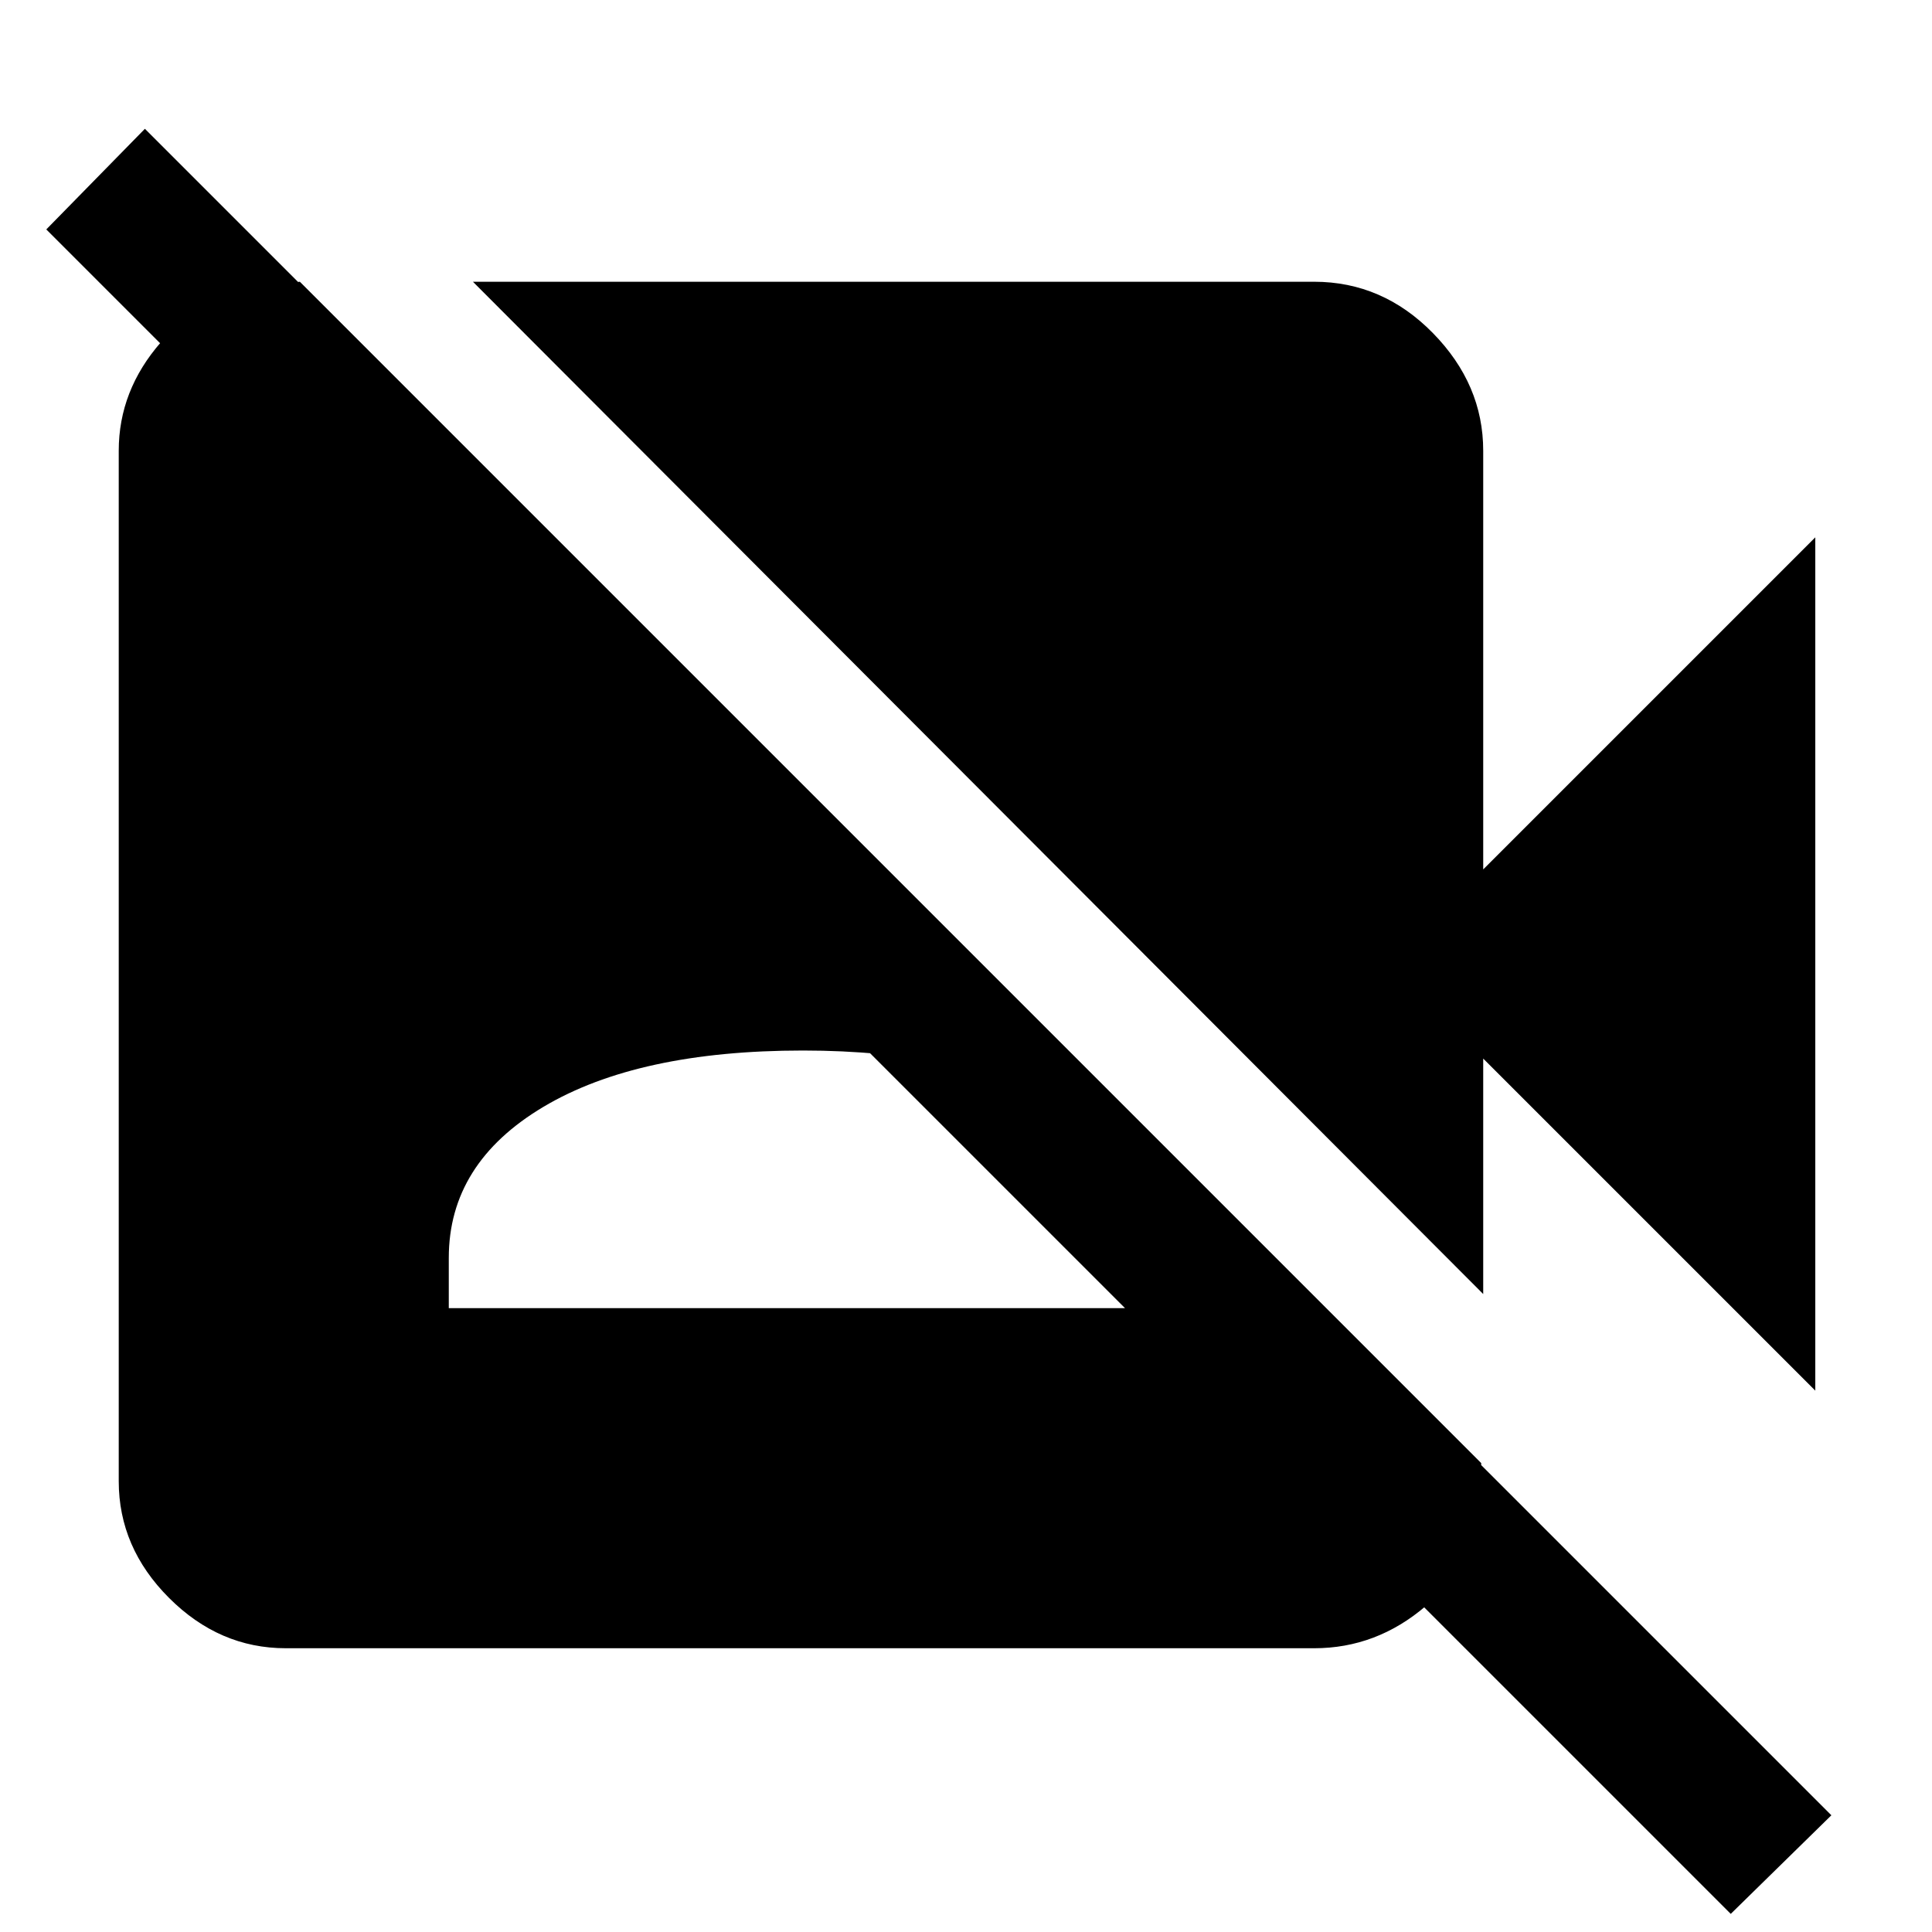 <svg xmlns="http://www.w3.org/2000/svg" height="48" width="48"><path d="m45.1 34.55-8.25-8.25v5.85L11.75 7h20.9q1.7 0 2.95 1.275 1.25 1.275 1.25 2.925v10.4l8.25-8.25Zm-2.1 13L1.15 5.7 3.6 3.2l41.9 41.9ZM7.45 7 36.8 36.35v.95q-.15 1.55-1.375 2.6t-2.775 1.05H7.1q-1.65 0-2.9-1.25t-1.25-2.9V11.2q0-1.5 1.05-2.7 1.05-1.2 2.55-1.4Zm3.7 25.5H28.7v-1.25q0-2.35-2.375-3.75t-6.375-1.4q-4.1 0-6.45 1.4-2.35 1.4-2.35 3.75Z"/></svg>